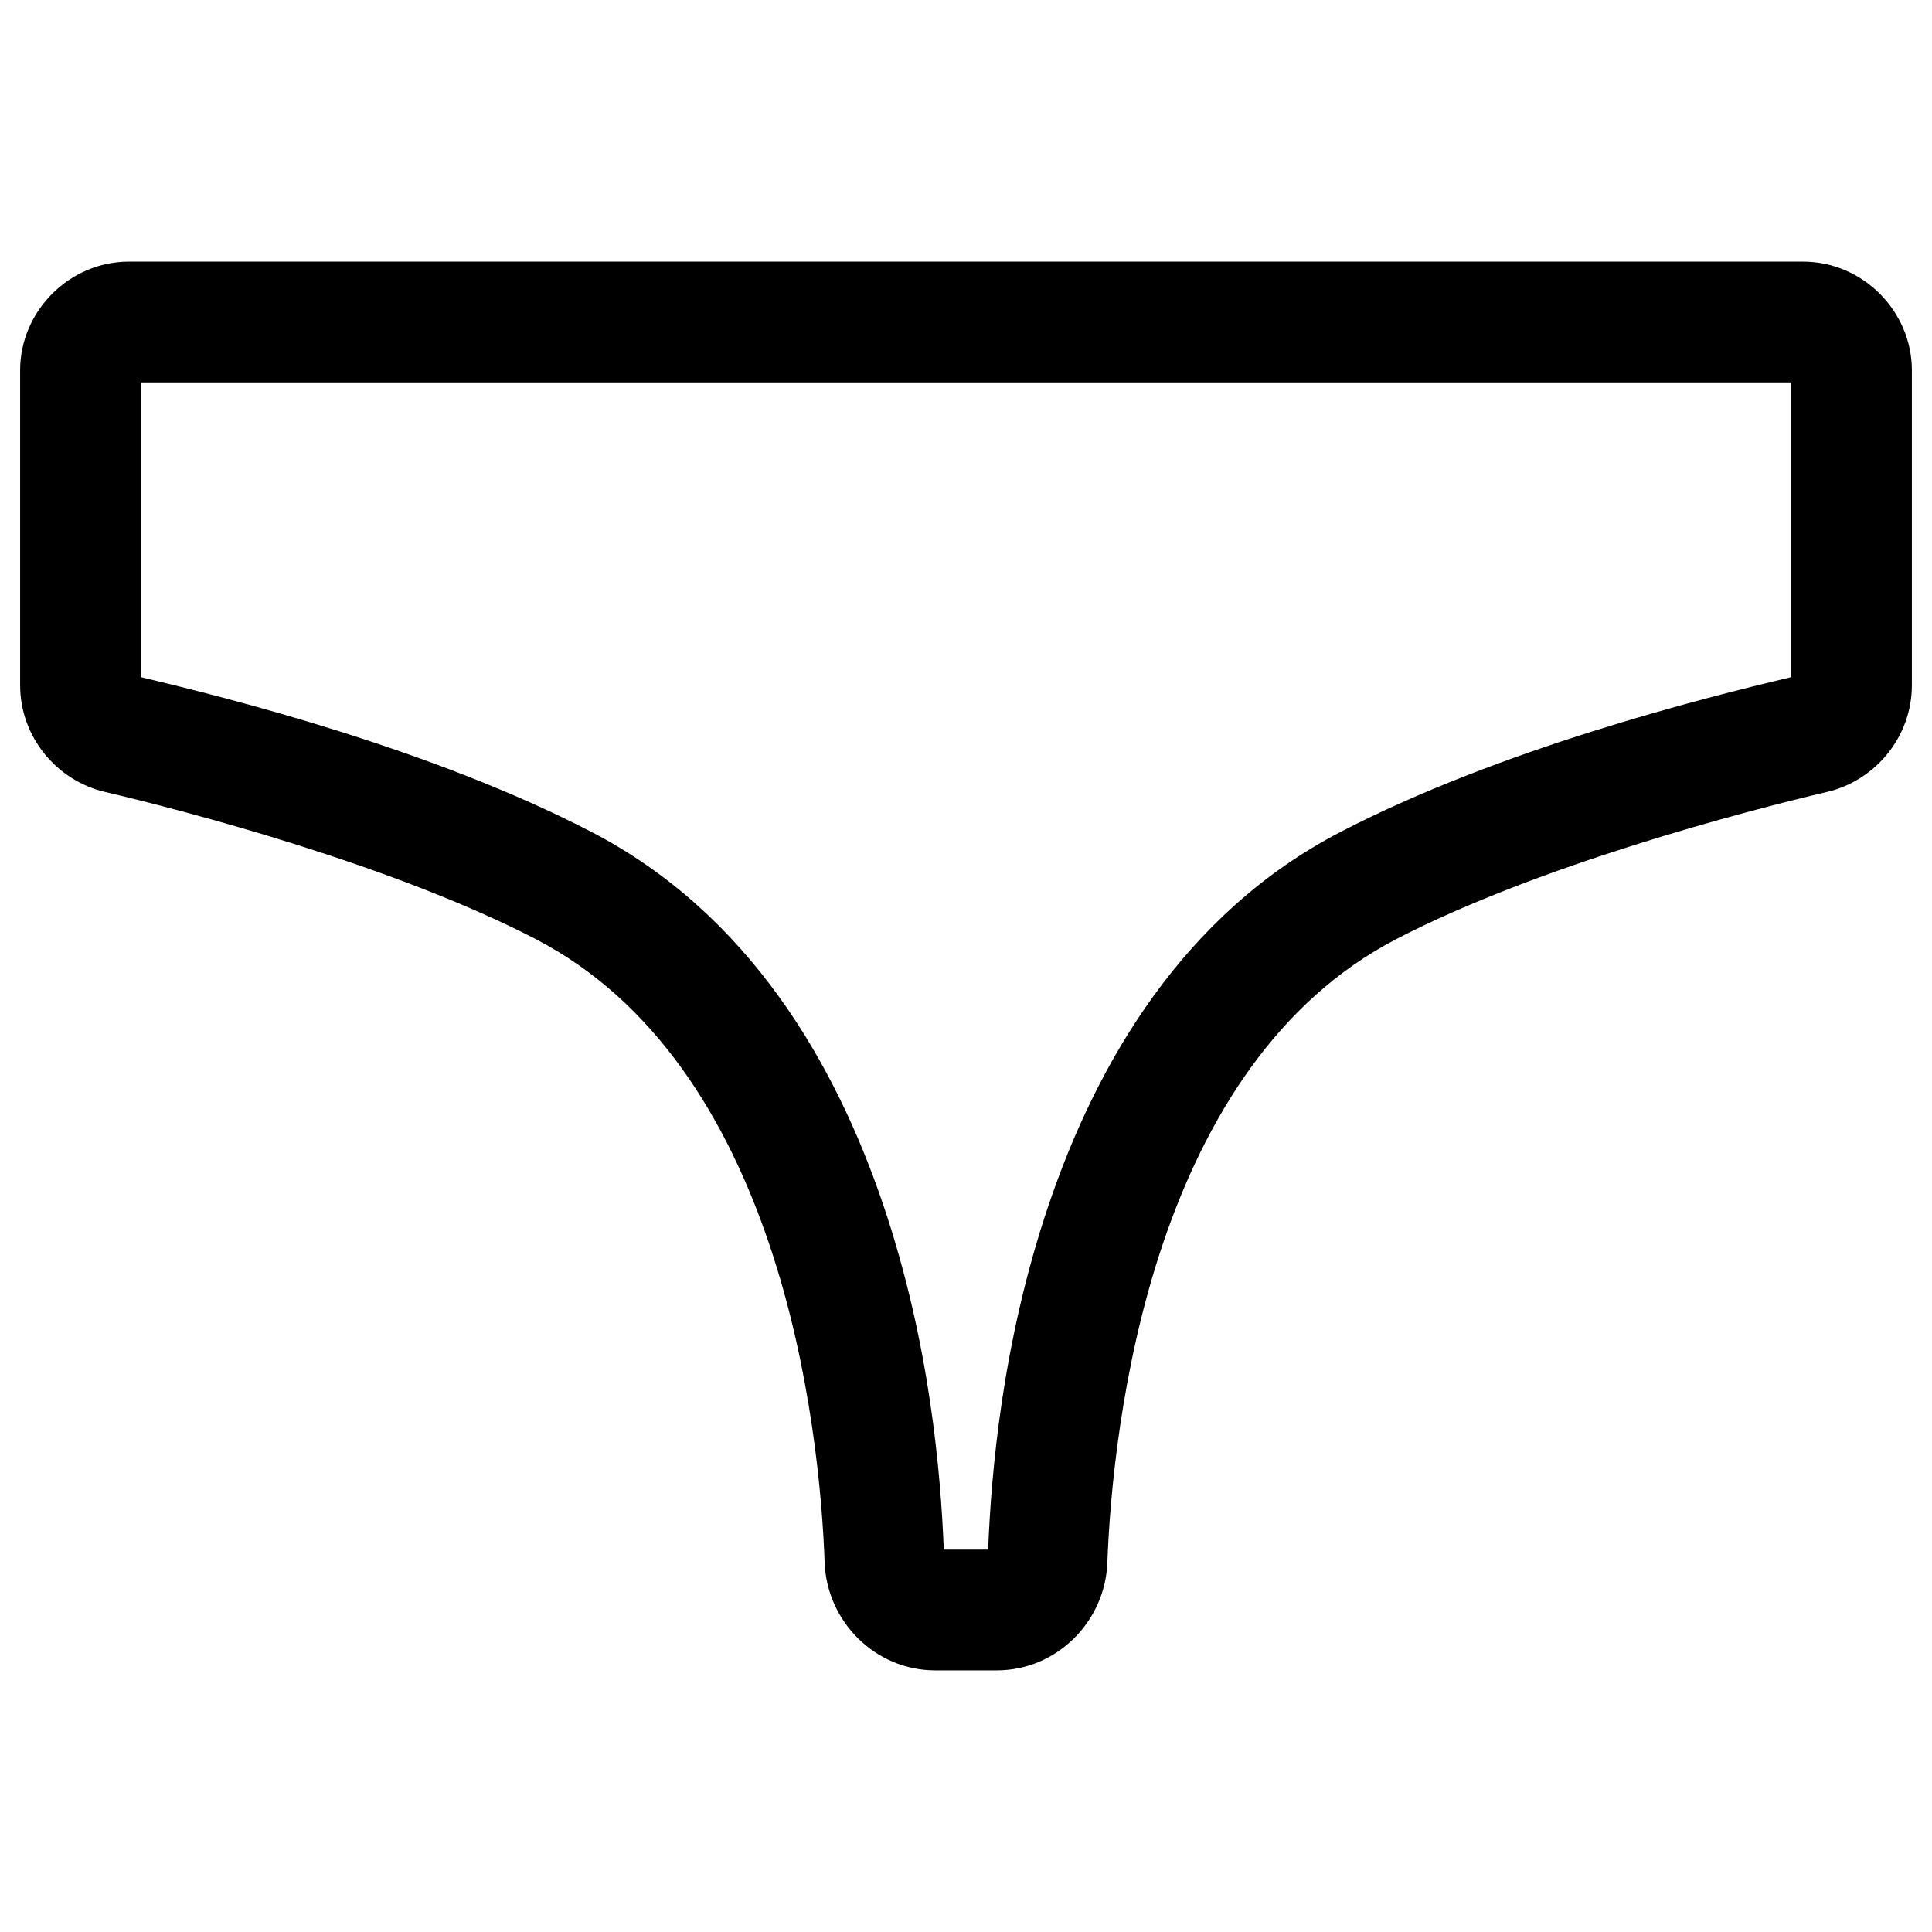 <?xml version="1.0" encoding="UTF-8" standalone="no"?>
<svg
   width="24"
   height="24"
   stroke-width="1.5"
   viewBox="0 0 24 24"
   fill="none"
   version="1.1"
   id="svg4"
   sodipodi:docname="slips.svg"
   inkscape:version="1.2.1 (9c6d41e410, 2022-07-14)"
   xmlns:inkscape="http://www.inkscape.org/namespaces/inkscape"
   xmlns:sodipodi="http://sodipodi.sourceforge.net/DTD/sodipodi-0.dtd"
   xmlns="http://www.w3.org/2000/svg"
   xmlns:svg="http://www.w3.org/2000/svg">
  <defs
     id="defs8" />
  <sodipodi:namedview
     id="namedview6"
     pagecolor="#ffffff"
     bordercolor="#666666"
     borderopacity="1.0"
     inkscape:showpageshadow="2"
     inkscape:pageopacity="0.0"
     inkscape:pagecheckerboard="0"
     inkscape:deskcolor="#d1d1d1"
     showgrid="false"
     inkscape:zoom="34.541667"
     inkscape:cx="10.364294"
     inkscape:cy="12.014475"
     inkscape:window-width="1920"
     inkscape:window-height="1009"
     inkscape:window-x="1912"
     inkscape:window-y="-8"
     inkscape:window-maximized="1"
     inkscape:current-layer="svg4" />
  <path
     style="color:#000000;fill:currentColor;-inkscape-stroke:none"
     d="M 1.6,3.25 C 0.863,3.25 0.25,3.863 0.25,4.6 v 3.912 c 0,0.634 0.446,1.183 1.055,1.326 1.027,0.241 3.586,0.913 5.35,1.828 1.487,0.771 2.377,2.238 2.9,3.787 0.524,1.549 0.66,3.138 0.689,3.957 0.026,0.729 0.624,1.34 1.375,1.34 h 0.762 c 0.751,0 1.349,-0.611 1.375,-1.34 0.03,-0.819 0.166,-2.408 0.689,-3.957 0.524,-1.549 1.413,-3.016 2.9,-3.787 1.764,-0.915 4.323,-1.587 5.35,-1.828 C 23.304,9.695 23.75,9.146 23.75,8.512 V 4.6 C 23.75,3.863 23.137,3.25 22.4,3.25 Z M 1.75,4.75 h 20.5 v 3.662 c -1.113,0.263 -3.619,0.897 -5.596,1.922 -1.956,1.014 -3.032,2.874 -3.629,4.639 -0.582,1.722 -0.713,3.354 -0.75,4.277 h -0.551 c -0.037,-0.924 -0.168,-2.555 -0.75,-4.277 C 10.378,13.208 9.302,11.348 7.346,10.334 5.369,9.309 2.863,8.675 1.75,8.412 Z"
     id="path2" />
</svg>
